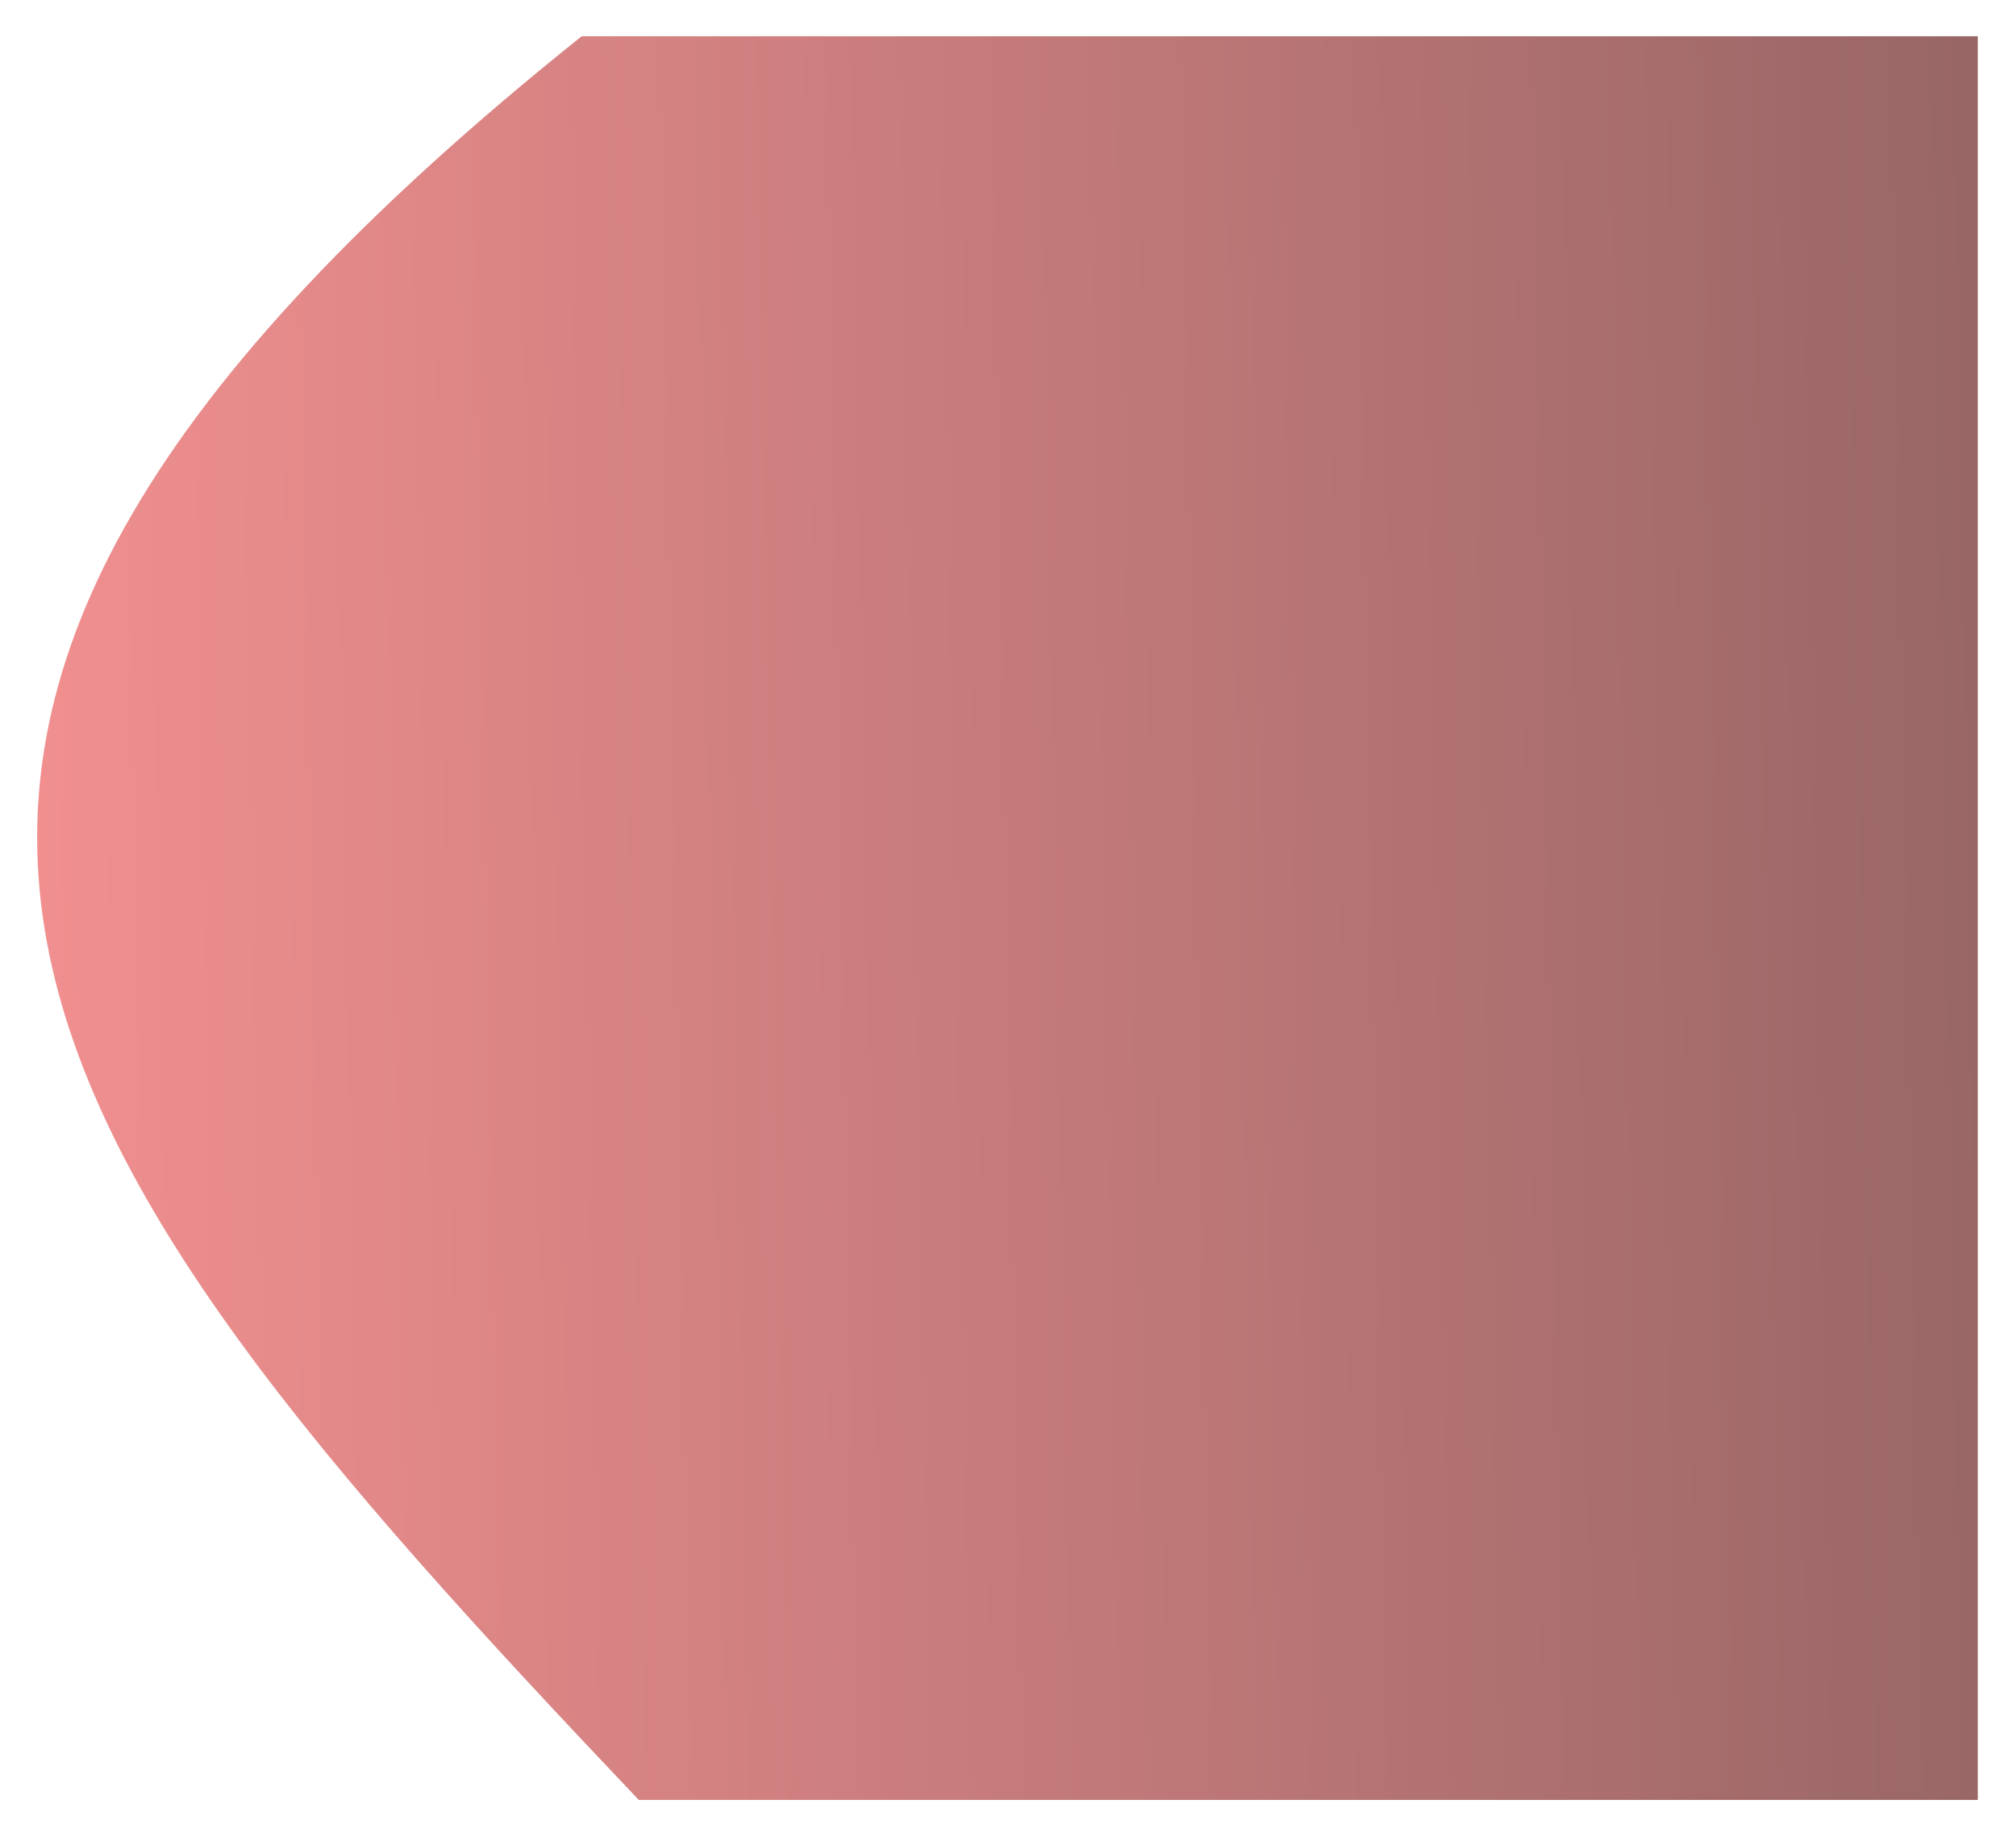 <svg width="835" height="761" fill="none" xmlns="http://www.w3.org/2000/svg"><g filter="url('#filter0_f_15_157')"><path d="M240.932 15h578.237v730.5H264.568C2.138 469.145-121.141 304.689 240.932 15Z" fill="url('#paint0_linear_15_157')"/></g><defs><linearGradient id="paint0_linear_15_157" x1="15" y1="346.5" x2="819" y2="332" gradientUnits="userSpaceOnUse"><stop stop-color="#F18F8F"/><stop offset="1" stop-color="#966"/></linearGradient><filter id="filter0_f_15_157" x=".388" y="0" width="833.781" height="760.5" filterUnits="userSpaceOnUse" color-interpolation-filters="sRGB"><feFlood flood-opacity="0" result="BackgroundImageFix"/><feBlend in="SourceGraphic" in2="BackgroundImageFix" result="shape"/><feGaussianBlur stdDeviation="7.5" result="effect1_foregroundBlur_15_157"/></filter></defs></svg>